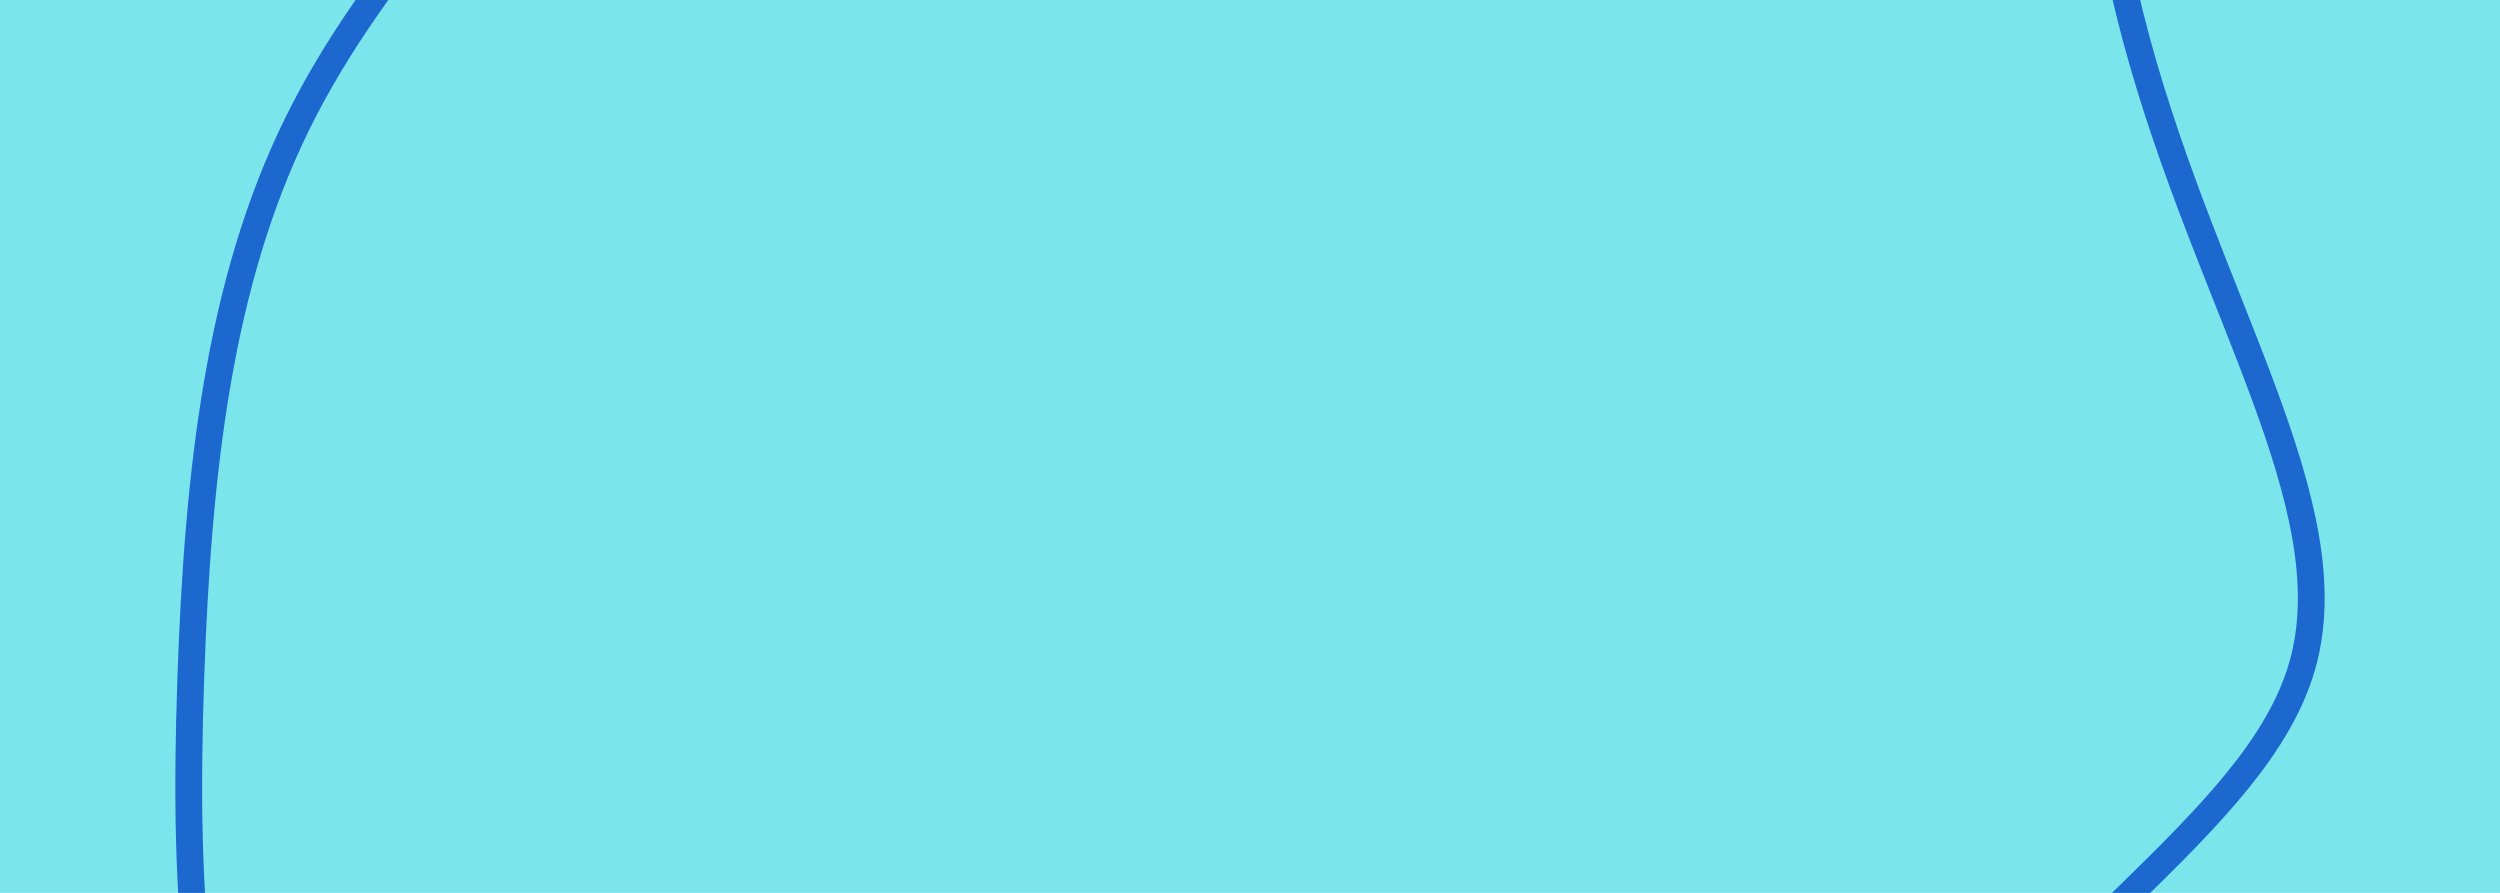 <svg id="visual" viewBox="0 0 560 200" width="560" height="200" xmlns="http://www.w3.org/2000/svg" xmlns:xlink="http://www.w3.org/1999/xlink" version="1.1"><rect x="0" y="0" width="560" height="200" fill="#7BE5EC"></rect><g transform="translate(260.325 115.552)"><path d="M167.9 -285.4C201.7 -239.5 202.3 -166.1 218.2 -106.8C234.2 -47.5 265.6 -2.4 255.4 33.5C245.2 69.4 193.5 96.1 161.6 148.9C129.7 201.8 117.7 280.8 82.3 300.5C46.9 320.2 -11.9 280.5 -65.6 251.7C-119.2 223 -167.7 205.1 -192.7 170.3C-217.7 135.4 -219.2 83.6 -217.6 36.7C-216 -10.3 -211.2 -52.3 -193.8 -87.7C-176.4 -123.2 -146.3 -152 -111.9 -197.6C-77.5 -243.2 -38.7 -305.6 14.1 -327.6C67 -349.6 134.1 -331.3 167.9 -285.4" fill="none" stroke="#1C68CE" stroke-width="6"></path></g></svg>